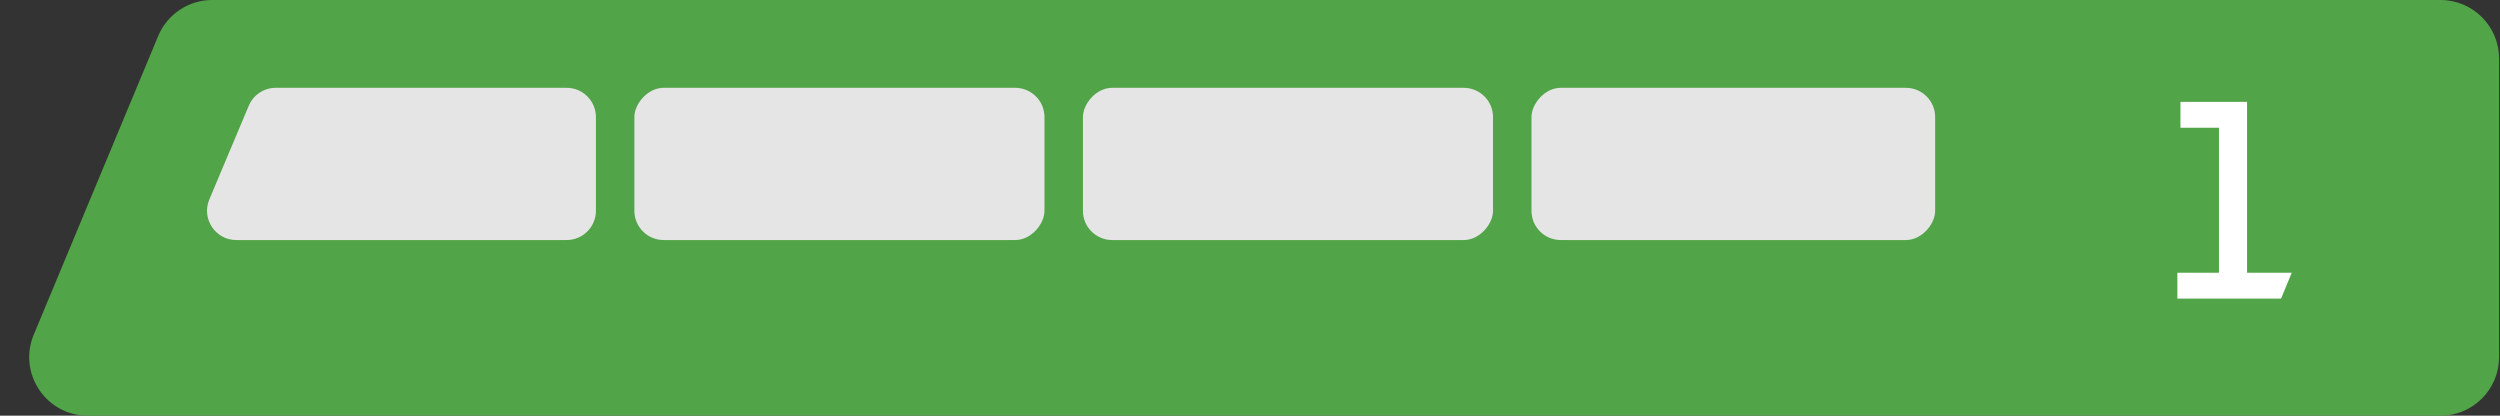 <svg width="427" height="71" viewBox="0 0 427 71" fill="none" xmlns="http://www.w3.org/2000/svg">
<rect x="0" y="0" width="427" height="71" fill="#333333" stroke="none"/>
<path d="M5.768 57.154C3.024 63.741 7.864 71 14.999 71H416.839C422.362 71 426.839 66.523 426.839 61V10C426.839 4.477 422.362 0 416.839 0H36.247C32.21 0 28.568 2.428 27.016 6.154L5.768 57.154Z" fill="#51A447"/>
<rect width="68.951" height="26" rx="5" transform="matrix(-1 0 0 1 330.526 15)" fill="#E5E5E5"/>
<rect width="70.046" height="26" rx="5" transform="matrix(-1 0 0 1 255.009 15)" fill="#E5E5E5"/>
<rect width="70.045" height="26" rx="5" transform="matrix(-1 0 0 1 178.396 15)" fill="#E5E5E5"/>
<path d="M101.784 20C101.784 17.239 99.546 15 96.784 15H47.098C45.086 15 43.27 16.206 42.49 18.06L35.755 34.06C34.367 37.356 36.788 41 40.363 41H96.784C99.546 41 101.784 38.761 101.784 36V20Z" fill="#E5E5E5"/>
<path d="M371.895 51H389.607L391.431 46.584H383.799V17.4H372.423V21.816H378.999V46.584H371.895V51Z" fill="white"/>
</svg>
